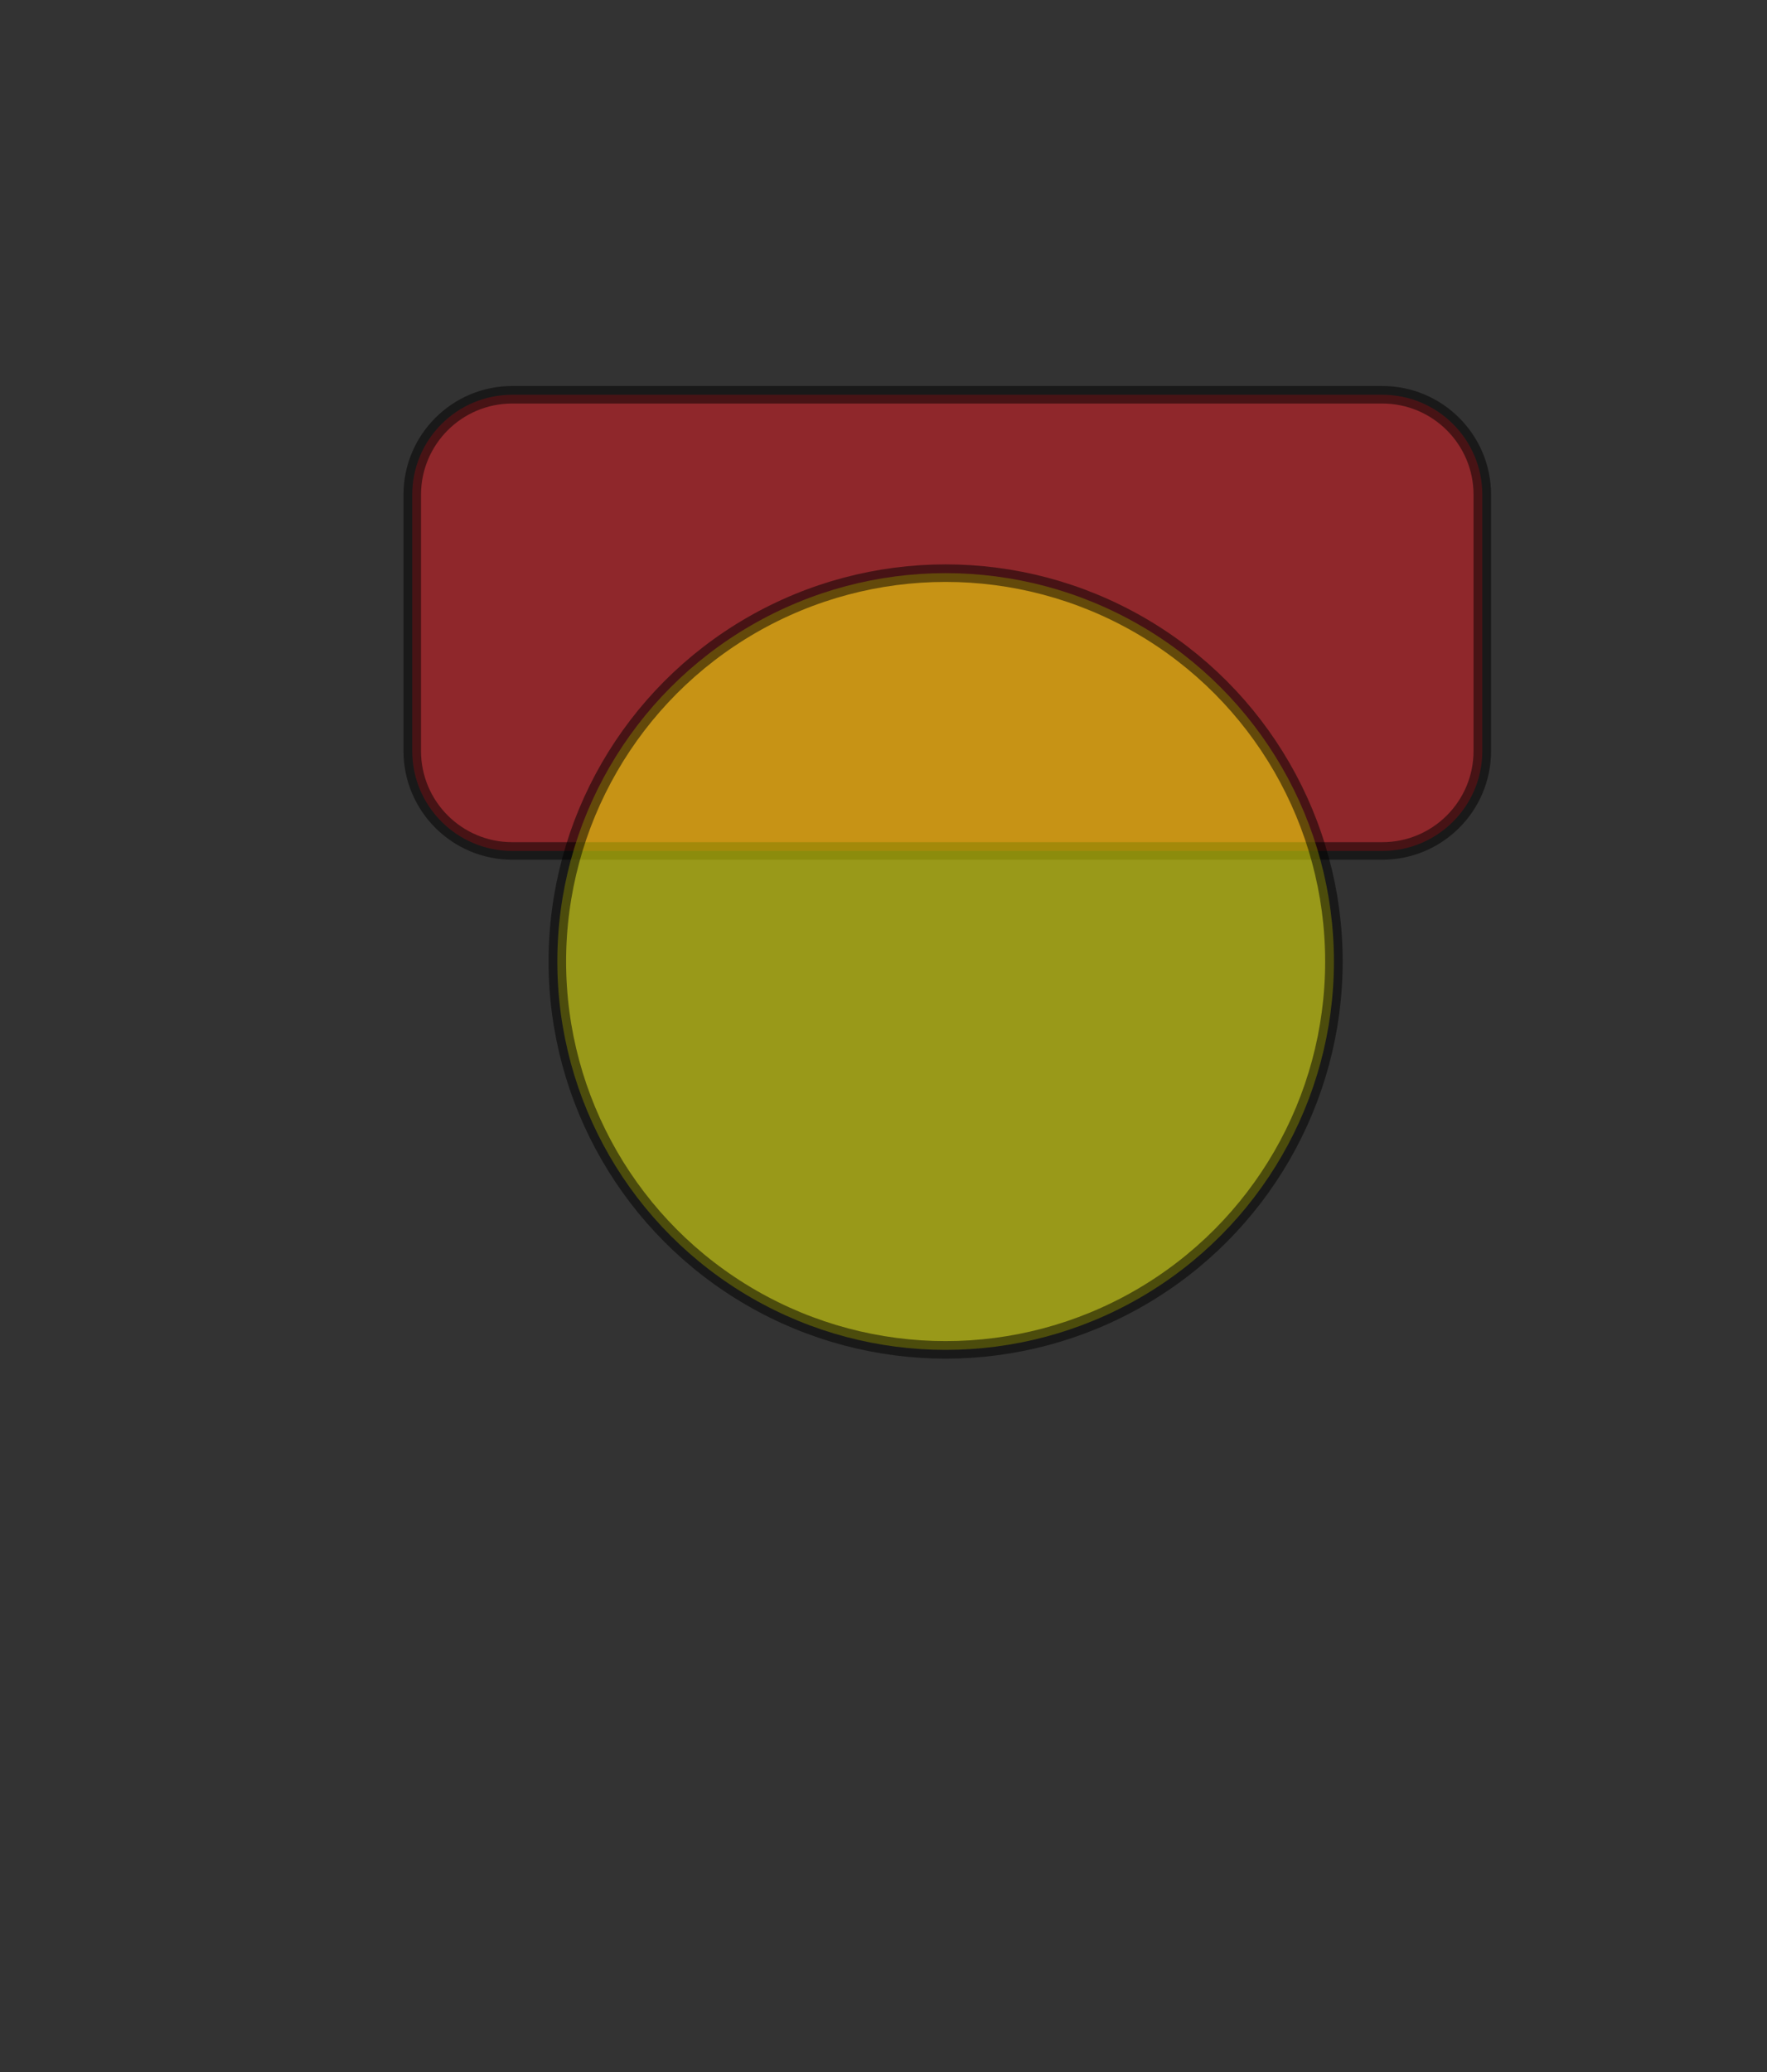 <?xml version="1.0" encoding="utf-8"?>
<!-- Generator: Adobe Illustrator 15.0.0, SVG Export Plug-In . SVG Version: 6.00 Build 0)  -->
<!DOCTYPE svg PUBLIC "-//W3C//DTD SVG 1.1 Basic//EN" "http://www.w3.org/Graphics/SVG/1.1/DTD/svg11-basic.dtd">
<svg version="1.1" baseProfile="basic" id="Layer_1"
	 xmlns="http://www.w3.org/2000/svg" xmlns:xlink="http://www.w3.org/1999/xlink" x="0px" y="0px" width="100.729px"
	 height="118.104px" viewBox="0 0 100.729 118.104" xml:space="preserve">
<rect x="0" y="0" width="100.729" height="118.104" fill="#333333" stroke="none"/>
<path opacity="0.5" fill="#ED1C24" stroke="#000000" stroke-miterlimit="10" d="M84.5,28.2c0-3.148-2.552-5.7-5.7-5.7H29.2
	c-3.148,0-5.7,2.552-5.7,5.7V42.8c0,3.148,2.552,5.7,5.7,5.7H78.8c3.148,0,5.7-2.552,5.7-5.7V28.2z"/>
<circle opacity="0.5" fill="#FFFF00" stroke="#000000" stroke-miterlimit="10" cx="53.906" cy="54.802" r="22.135"/>
</svg>
